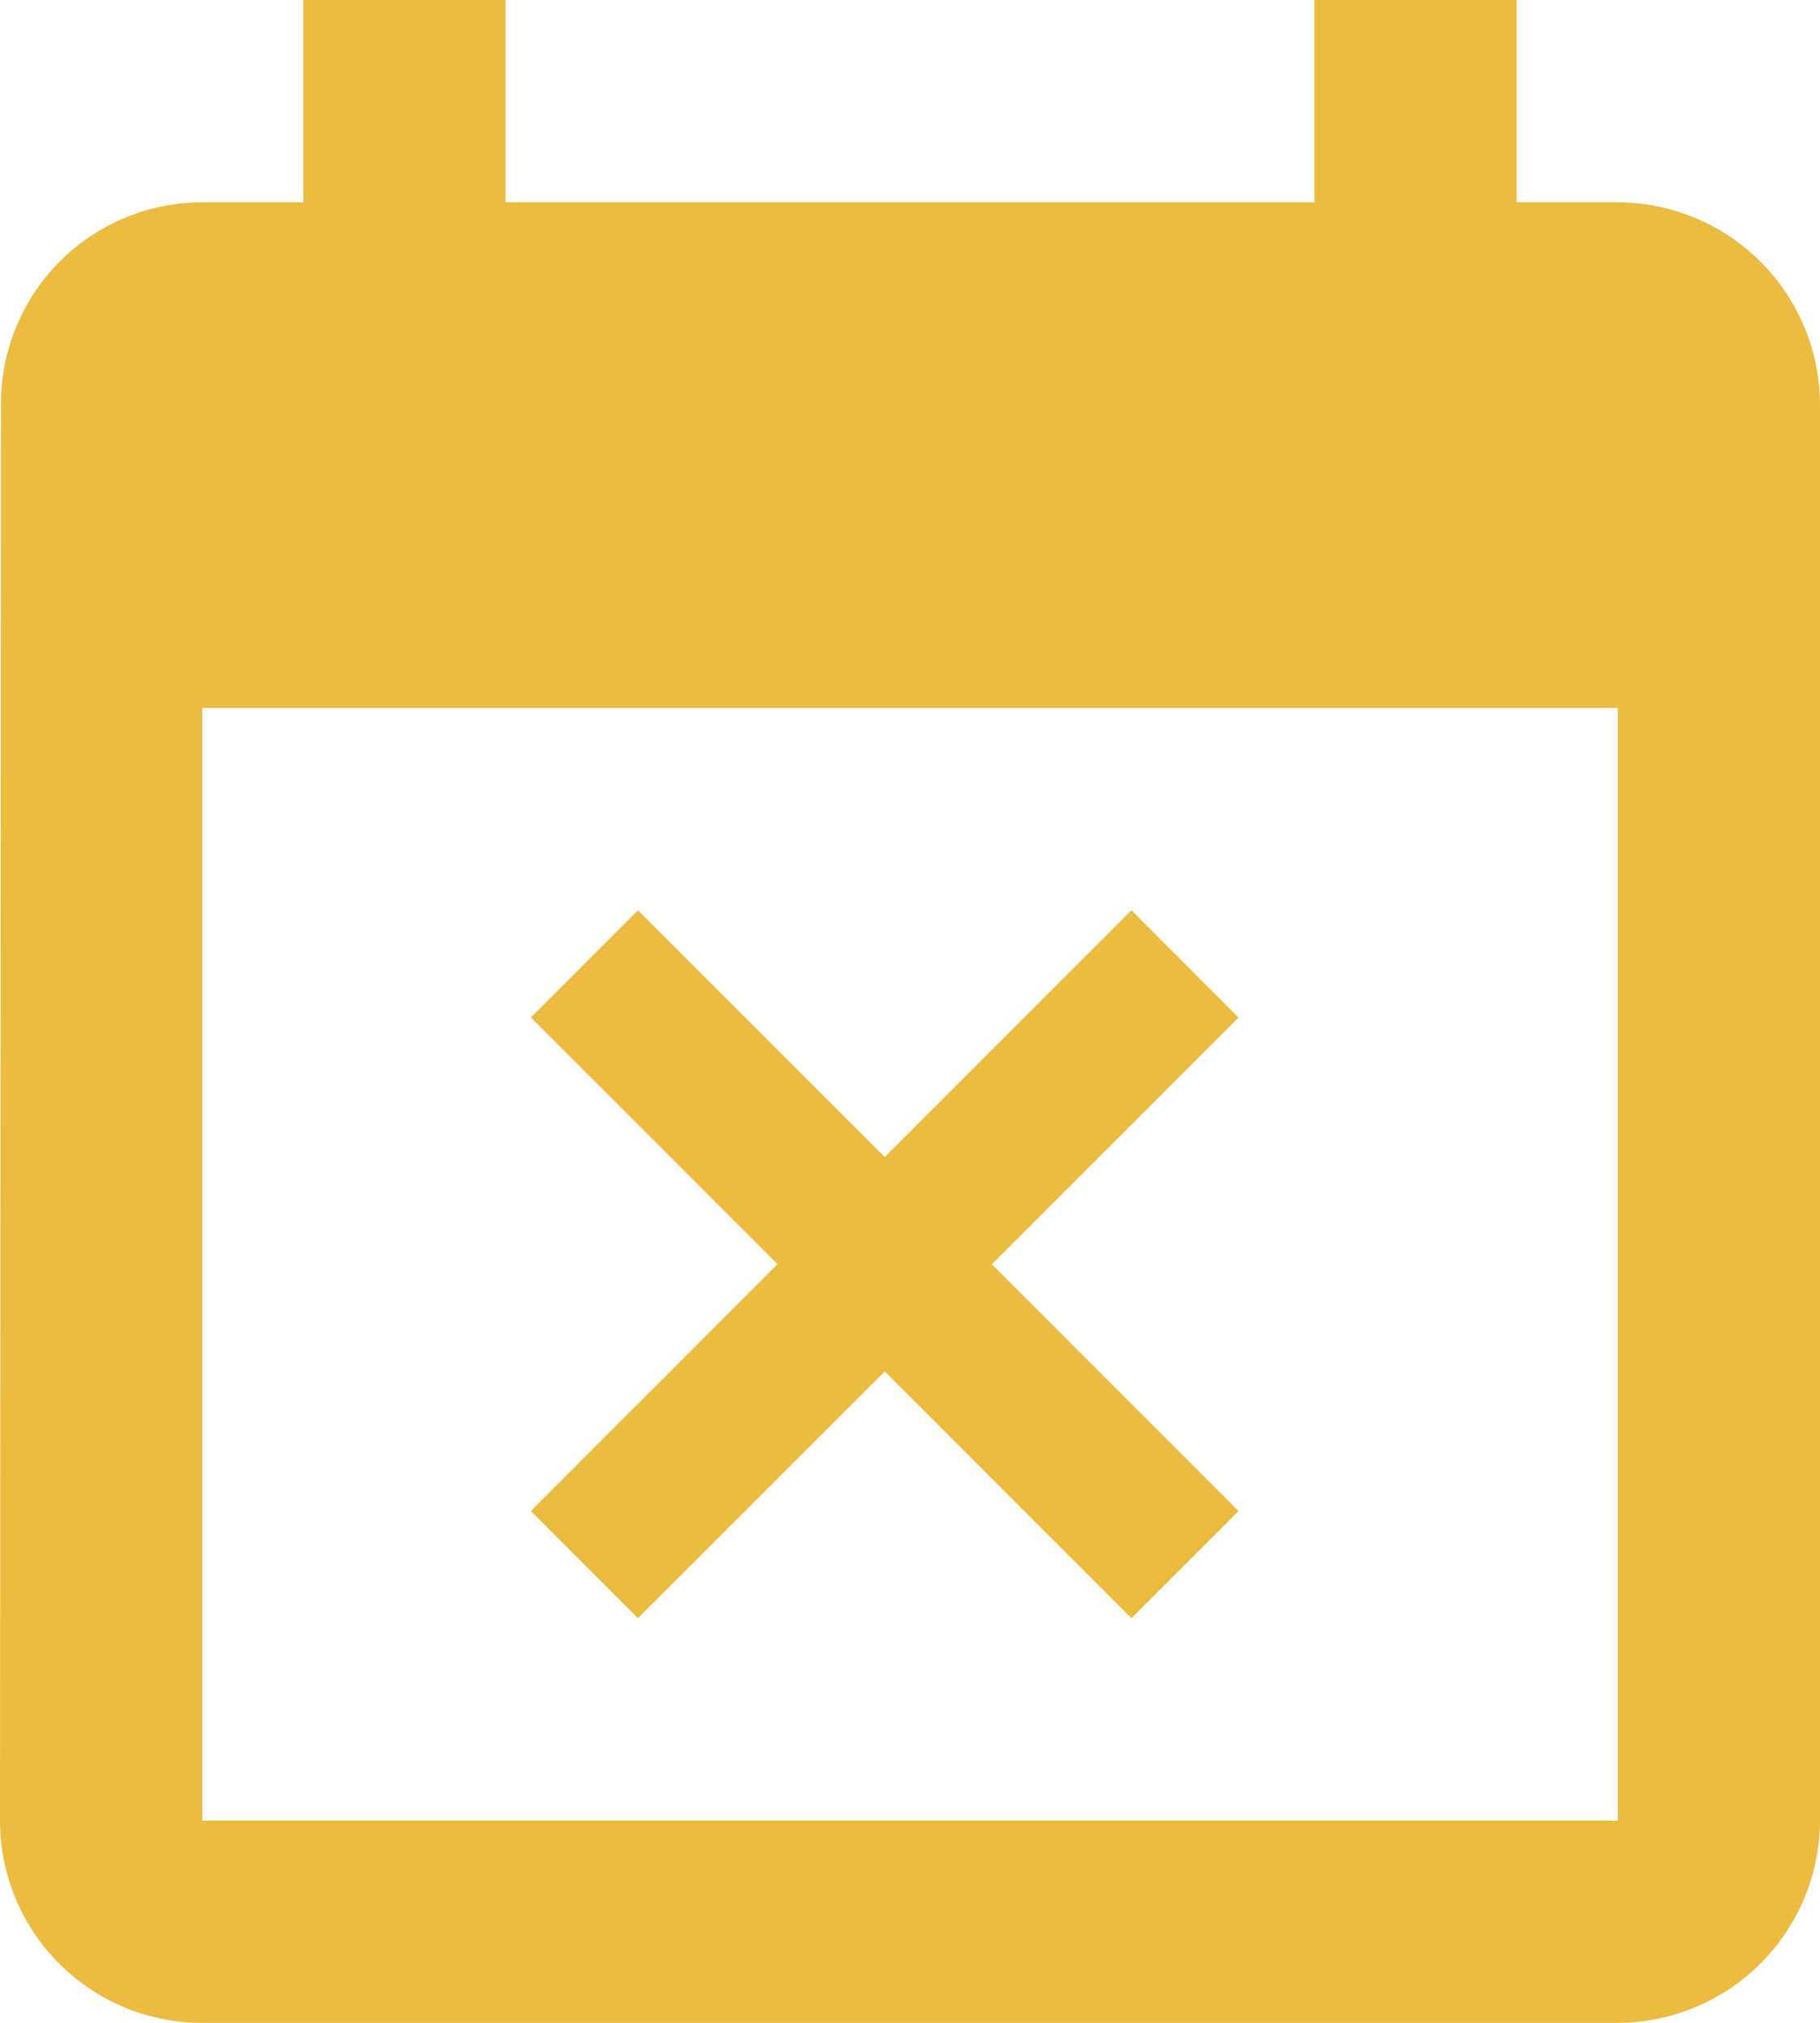 <svg xmlns="http://www.w3.org/2000/svg" width="15" height="16.667" viewBox="0 0 15 16.667">
  <path id="Icon_material-event-busy" data-name="Icon material-event-busy" d="M9.758,14.833,11.792,12.8l2.033,2.033.883-.883-2.033-2.033,2.033-2.033L13.825,9l-2.033,2.033L9.758,9l-.883.883,2.033,2.033L8.875,13.95ZM17.833,3.167H17V1.5H15.333V3.167H8.667V1.5H7V3.167H6.167A1.659,1.659,0,0,0,4.508,4.833L4.5,16.5a1.666,1.666,0,0,0,1.667,1.667H17.833A1.672,1.672,0,0,0,19.5,16.5V4.833A1.672,1.672,0,0,0,17.833,3.167Zm0,13.333H6.167V7.333H17.833Z" transform="translate(-4.5 -1.5)" fill="#ebbc40"/>
</svg>
